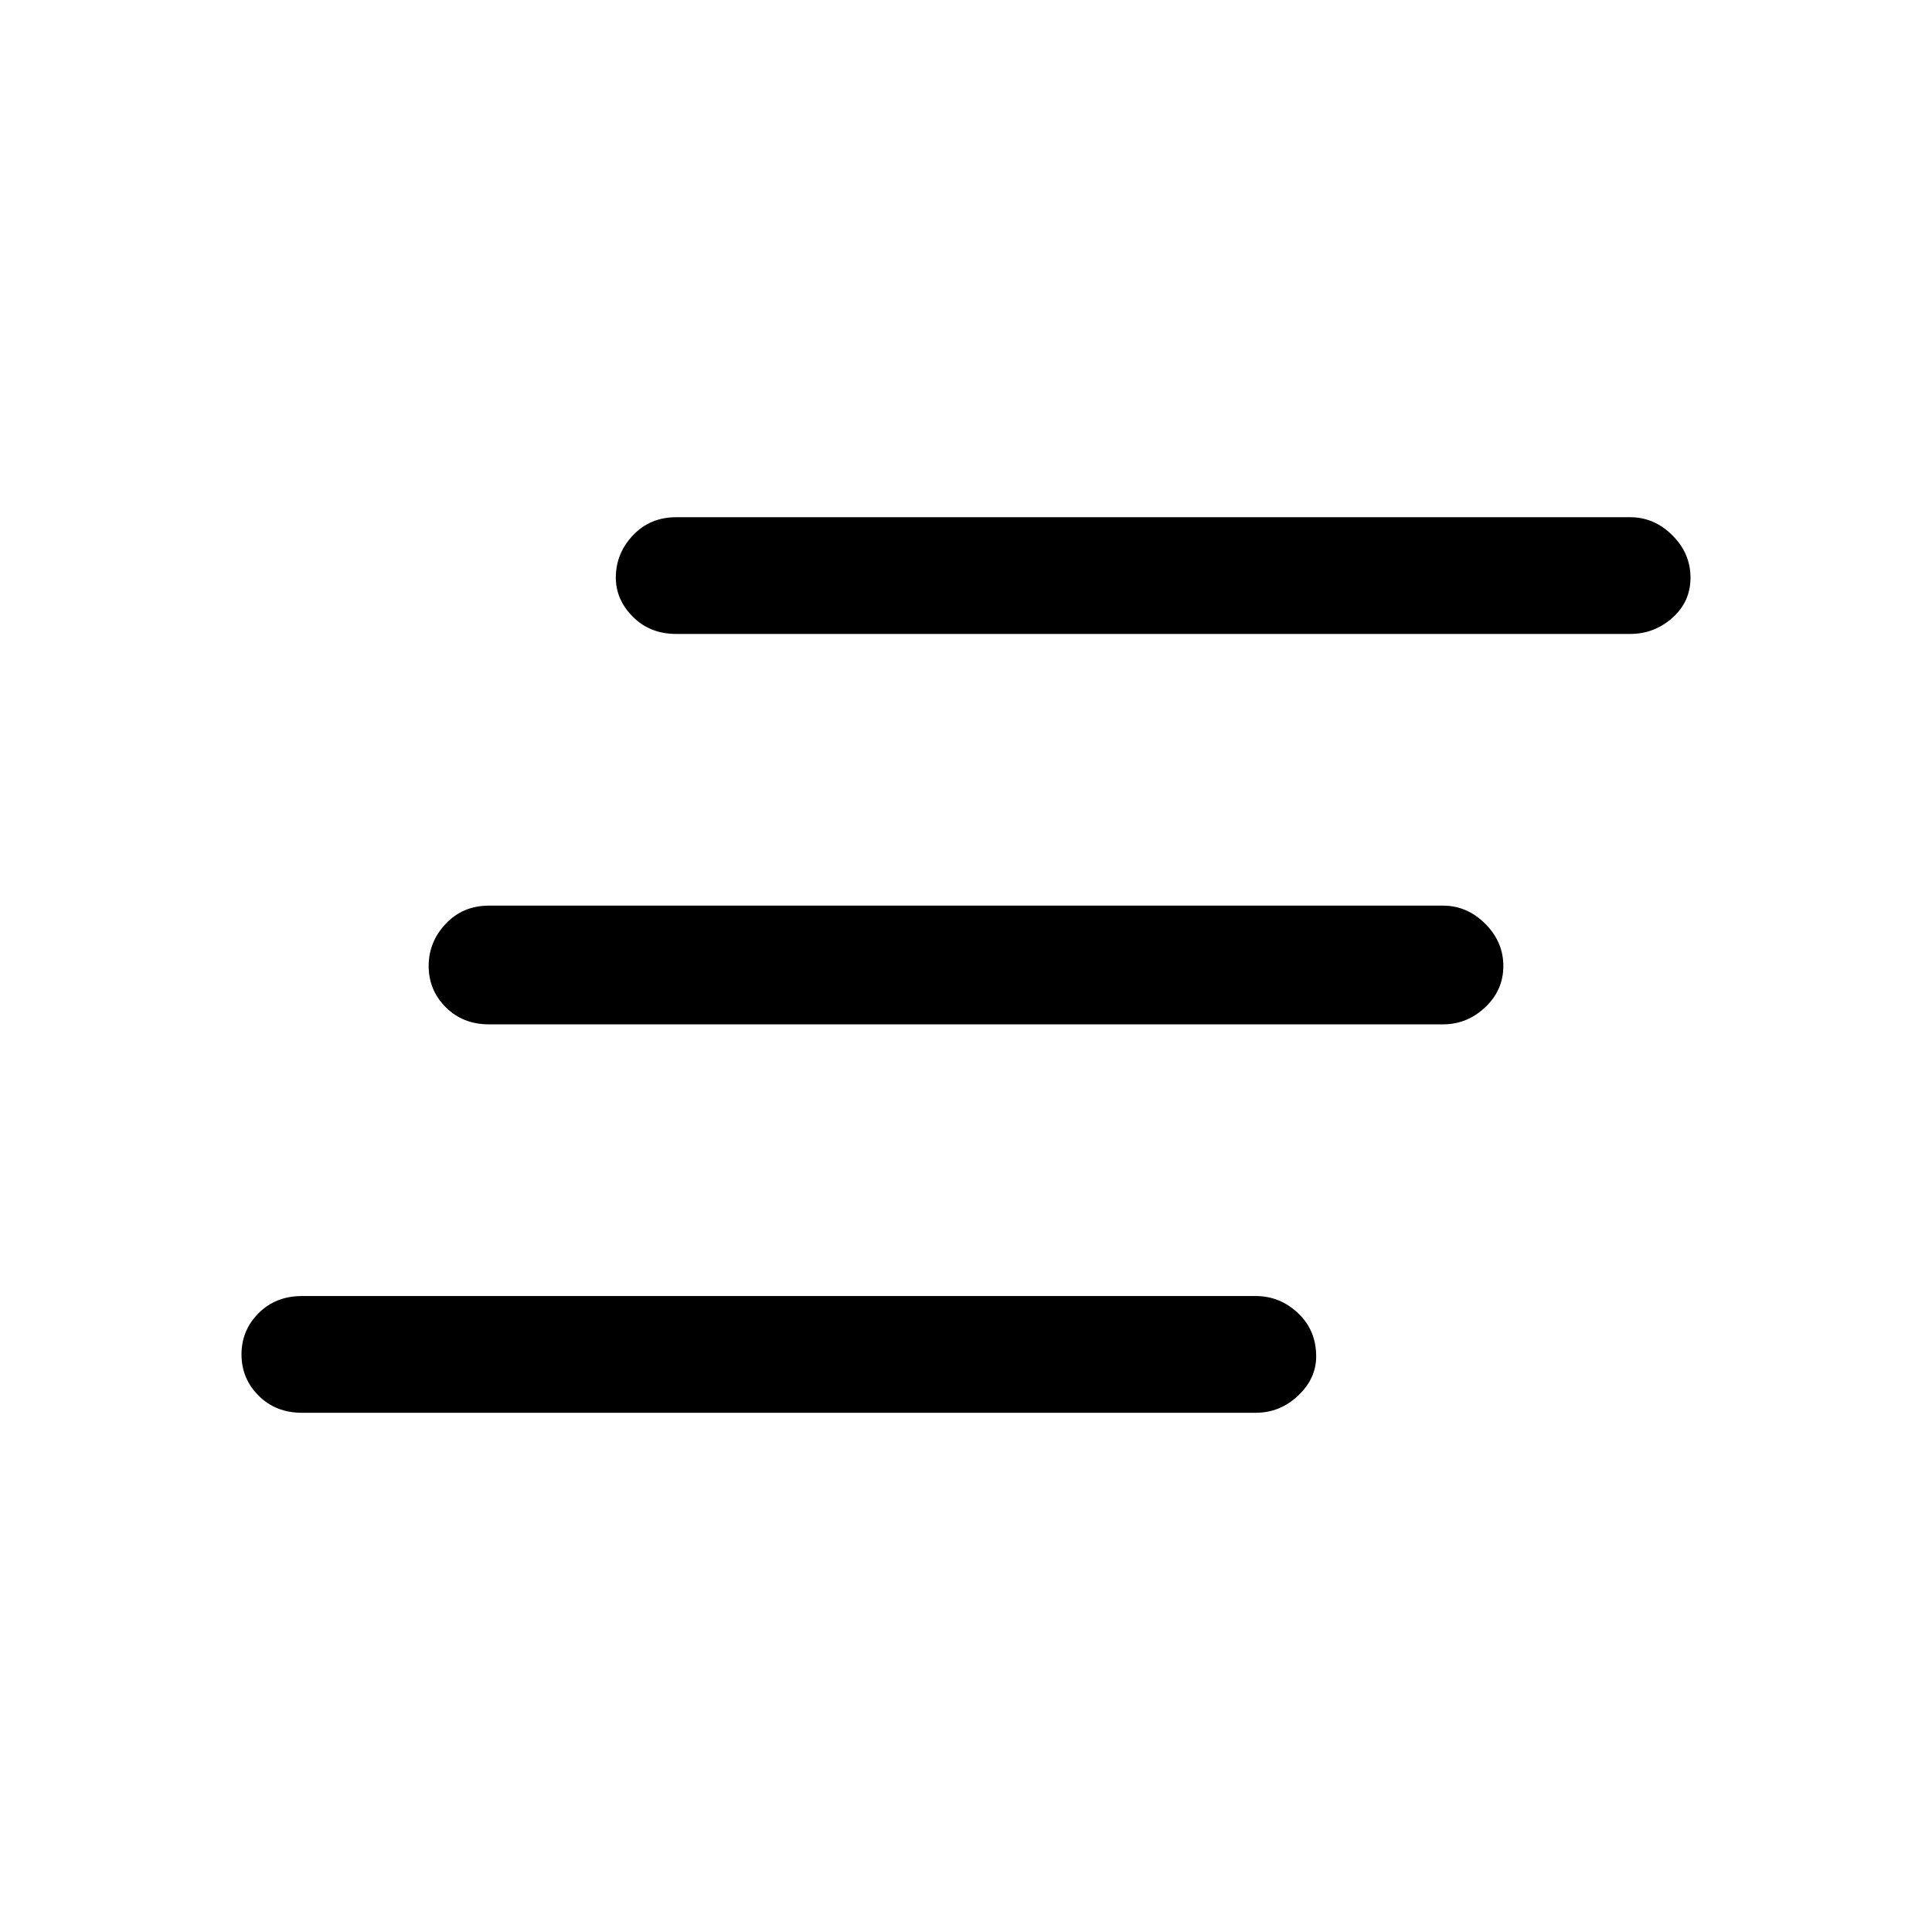 <svg xmlns="http://www.w3.org/2000/svg" height="48" width="48"><path d="M35.85 25.45H12.15Q11.5 25.45 11.075 25.025Q10.65 24.6 10.65 24Q10.65 23.4 11.075 22.95Q11.5 22.5 12.15 22.5H35.85Q36.45 22.5 36.9 22.95Q37.35 23.4 37.35 24Q37.35 24.6 36.9 25.025Q36.45 25.45 35.85 25.45ZM31.2 35.1H7.5Q6.85 35.1 6.425 34.675Q6 34.25 6 33.65Q6 33.05 6.425 32.625Q6.85 32.2 7.5 32.2H31.2Q31.8 32.2 32.25 32.625Q32.7 33.05 32.7 33.7Q32.7 34.25 32.25 34.675Q31.8 35.1 31.2 35.1ZM40.5 15.75H16.8Q16.15 15.75 15.725 15.325Q15.3 14.9 15.3 14.35Q15.3 13.75 15.725 13.3Q16.15 12.85 16.8 12.85H40.5Q41.1 12.85 41.55 13.3Q42 13.75 42 14.35Q42 14.95 41.55 15.35Q41.1 15.75 40.5 15.75Z"/></svg>